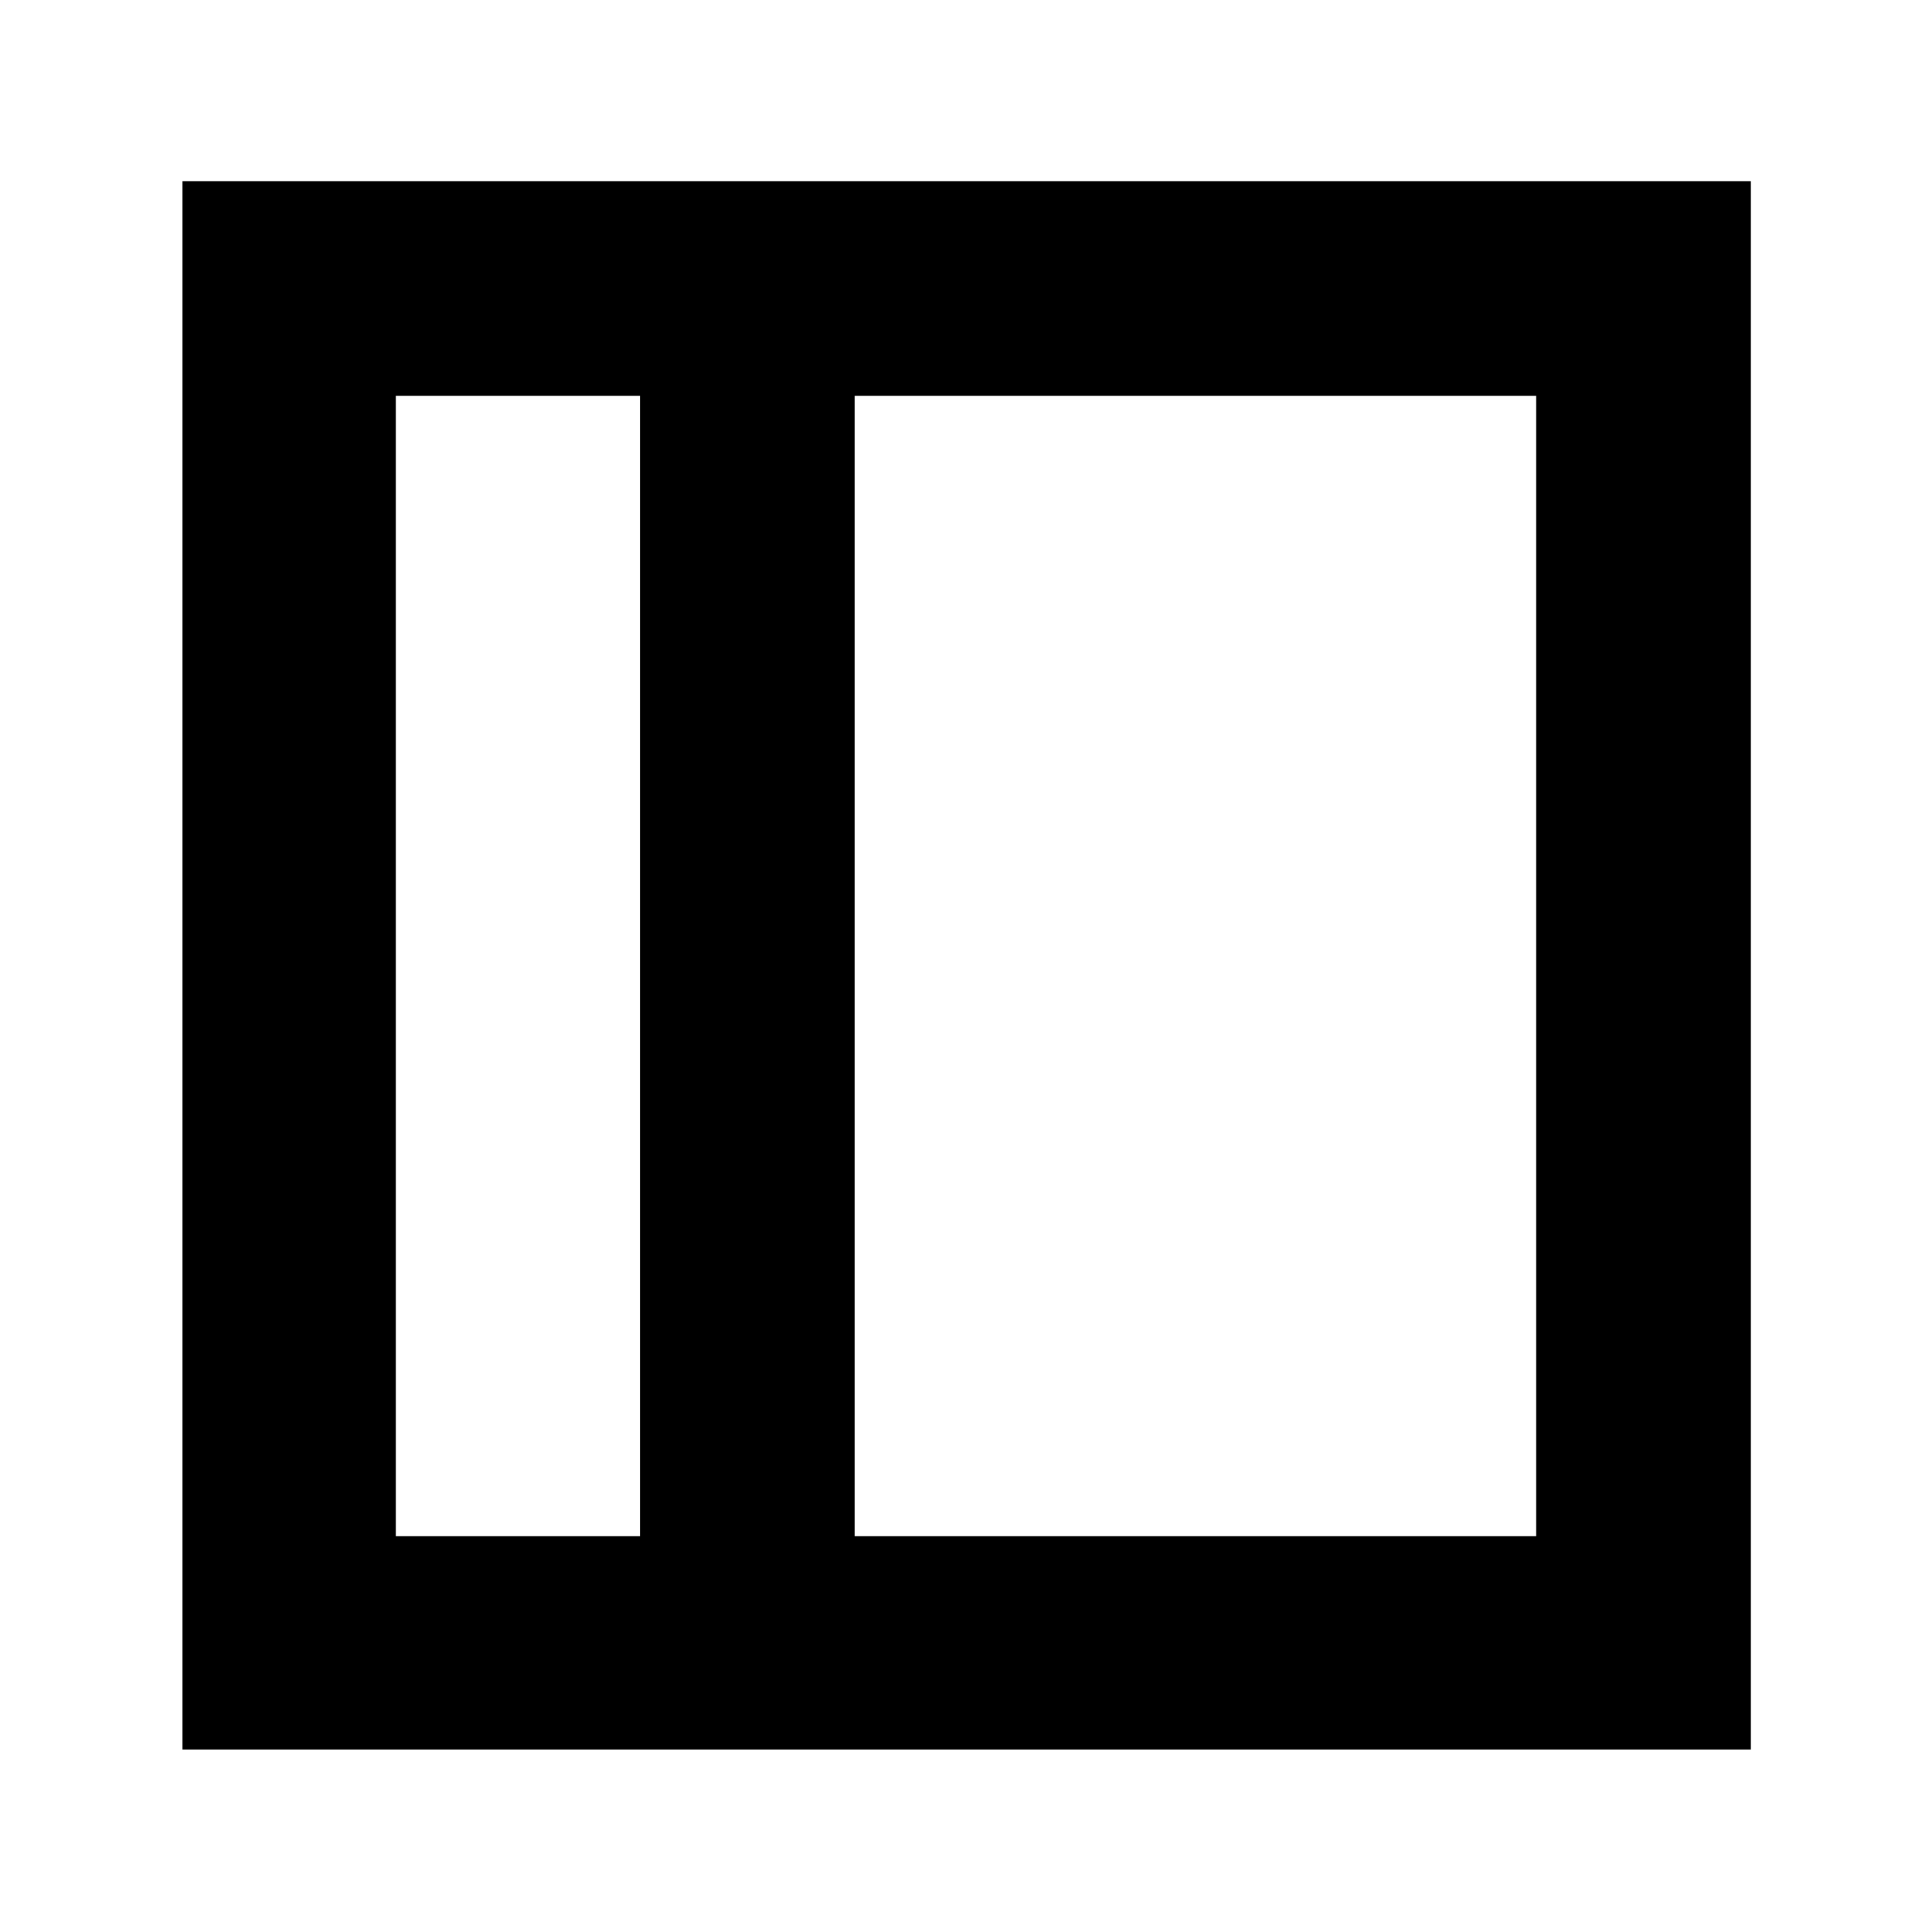 <svg xmlns="http://www.w3.org/2000/svg" height="40" viewBox="0 96 960 960" width="40"><path d="M196.666 859.334H318V292.666H196.666v566.668Zm228 0h338.668V292.666H424.666v566.668Zm-106.666 0H196.666 318ZM90.667 965.333V186H870v779.333H90.667Z"/></svg>